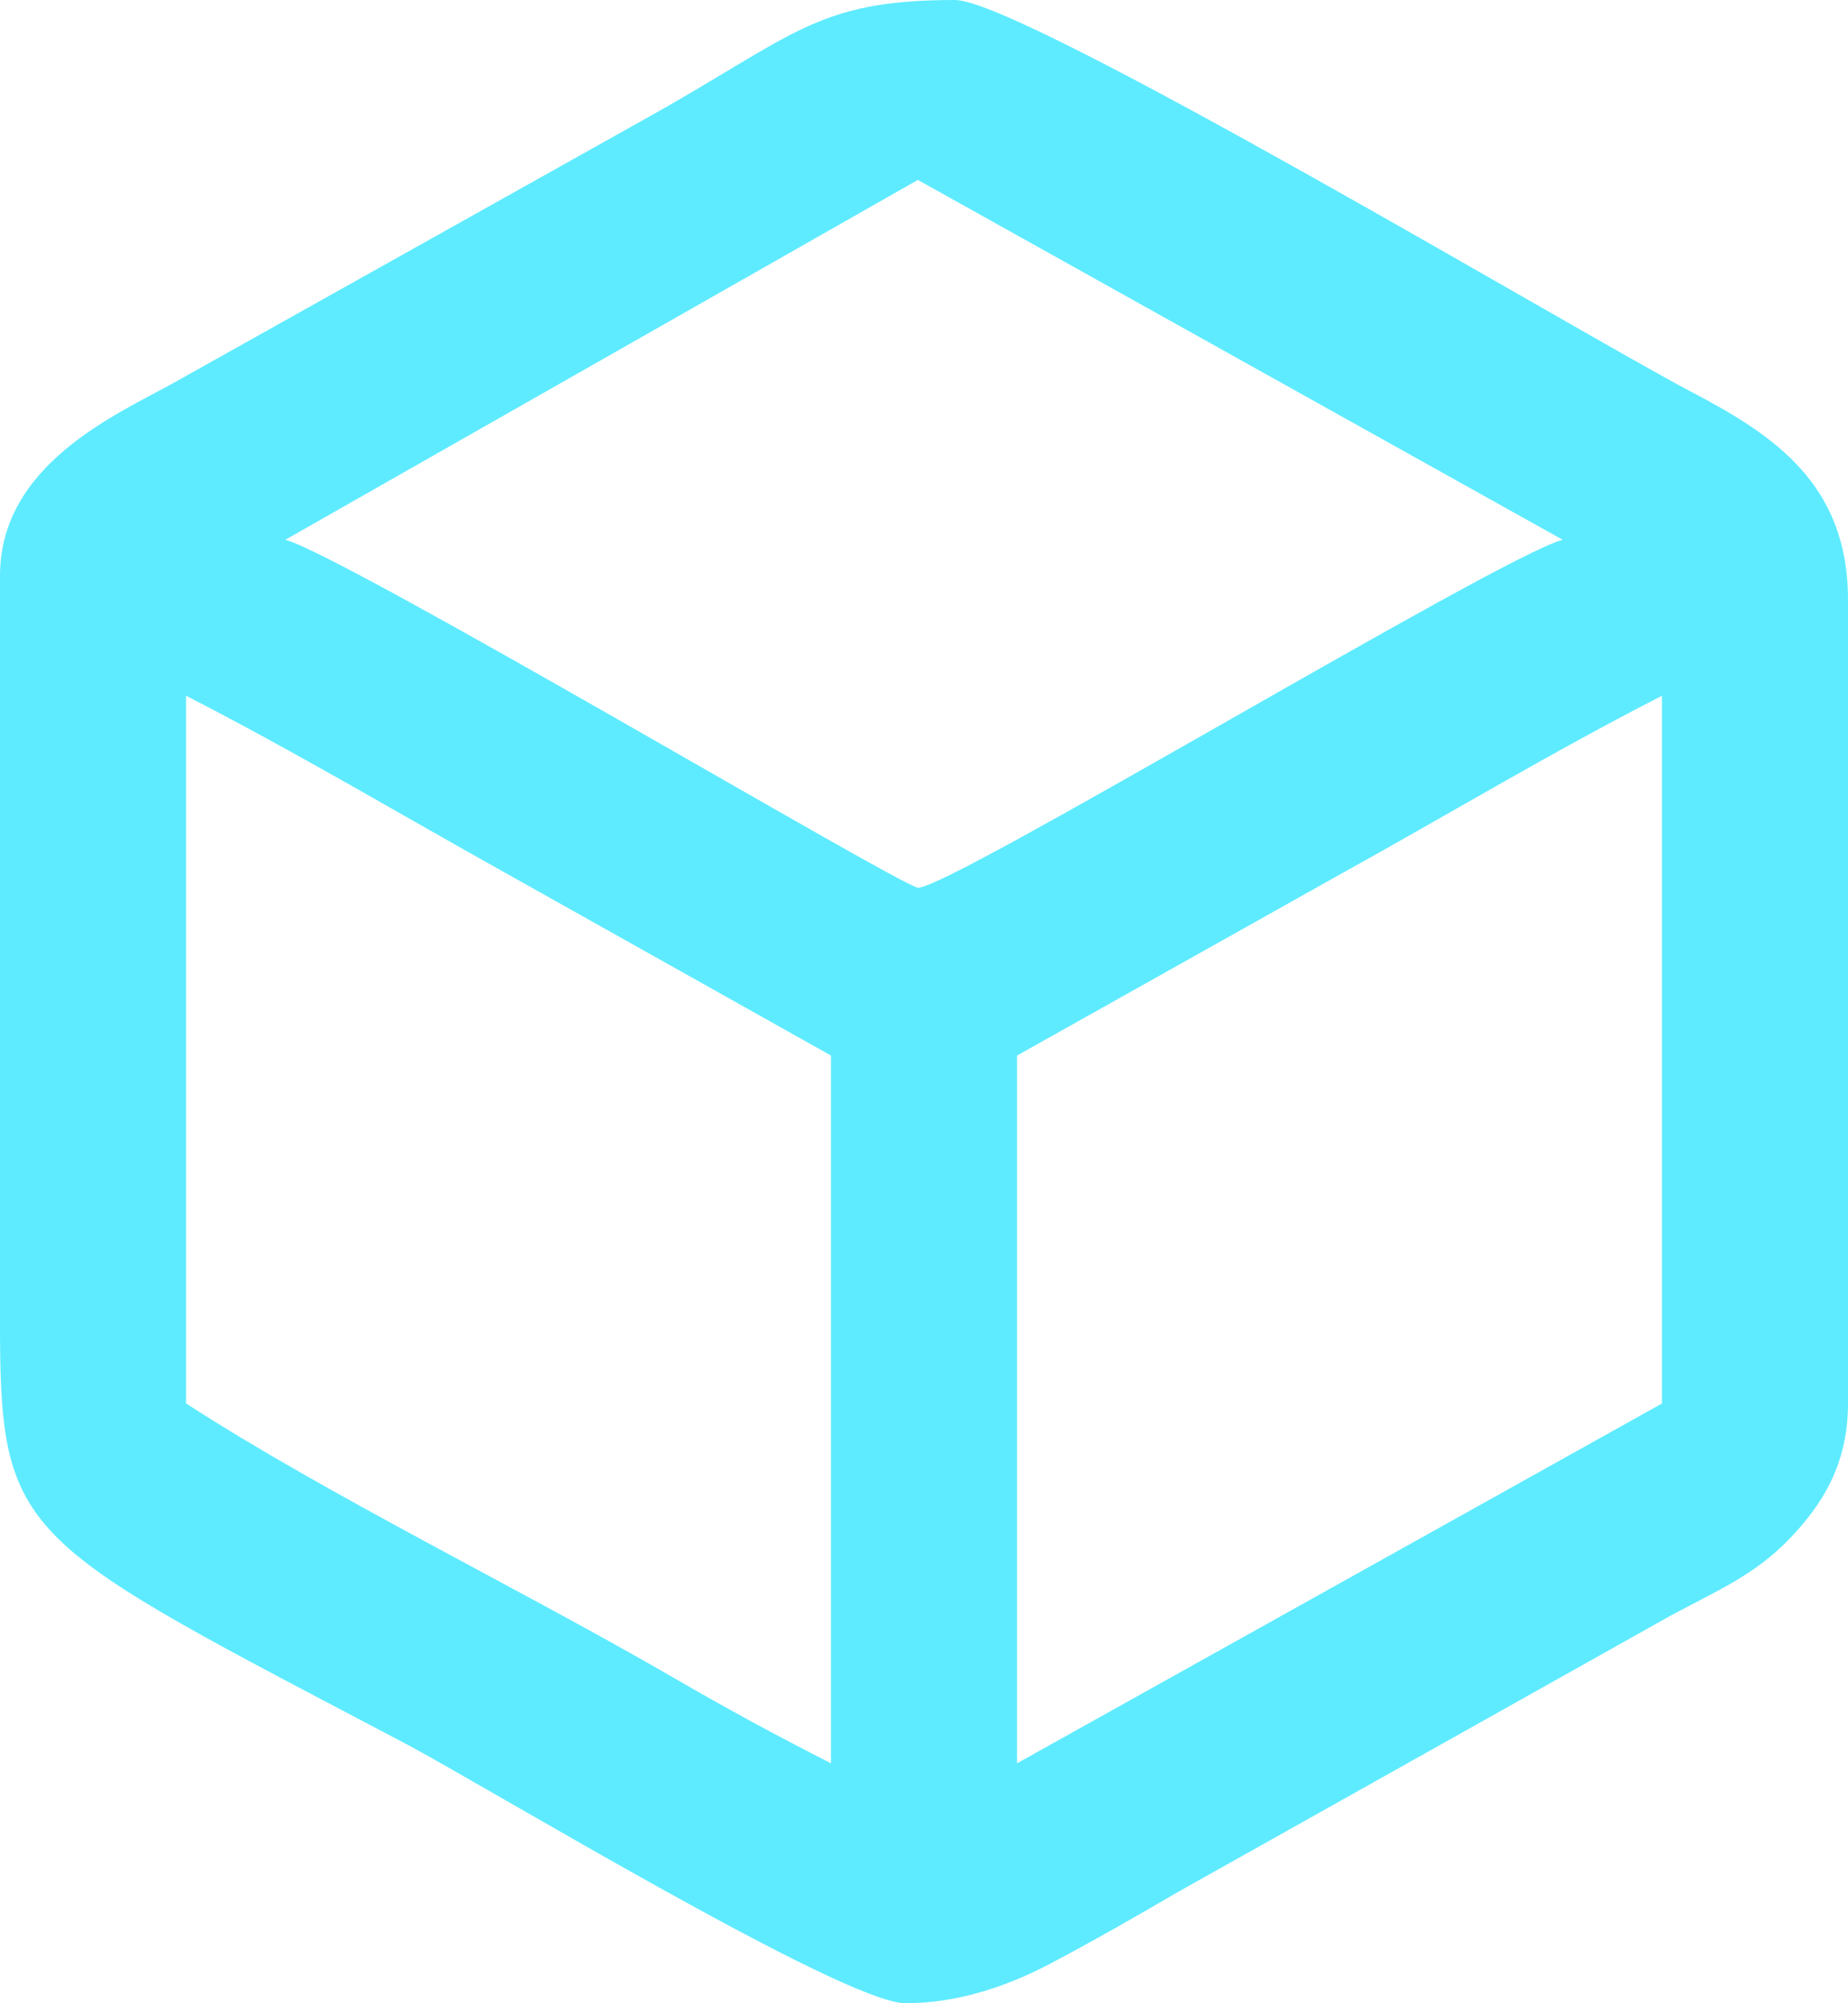 <svg width="24" height="26" viewBox="0 0 24 26" fill="none" xmlns="http://www.w3.org/2000/svg">
<path d="M2.416 18.215C2.416 15.154 2.416 12.089 2.416 9.03C3.83 9.753 5.238 10.592 6.613 11.357L10.792 13.7V22.886C10.033 22.498 9.473 22.196 8.73 21.765C6.765 20.627 4.248 19.401 2.416 18.215ZM13.208 22.886V13.7L17.388 11.357C18.771 10.593 20.143 9.767 21.584 9.03V18.216L13.208 22.886ZM11.92 11.521C11.681 11.495 4.459 7.201 3.705 7.006L11.92 2.335L20.295 7.006C19.482 7.216 12.29 11.562 11.92 11.521ZM24 18.216V7.784C24 6.277 23.027 5.642 21.962 5.084C20.567 4.354 13.28 0 12.403 0C10.587 0 10.33 0.457 8.368 1.549L2.247 4.974C1.513 5.38 0 6.028 0 7.473L0 17.35C0.015 19.982 0.341 20.038 5.261 22.628C6.273 23.161 10.957 26 11.759 26C12.477 26 13.134 25.753 13.642 25.485C14.202 25.189 14.734 24.886 15.273 24.57L21.695 20.97C22.31 20.639 22.781 20.447 23.24 19.972C23.662 19.533 24 19.007 24 18.216Z" fill="#00E0FF" fill-opacity="0.63"/>
</svg>

